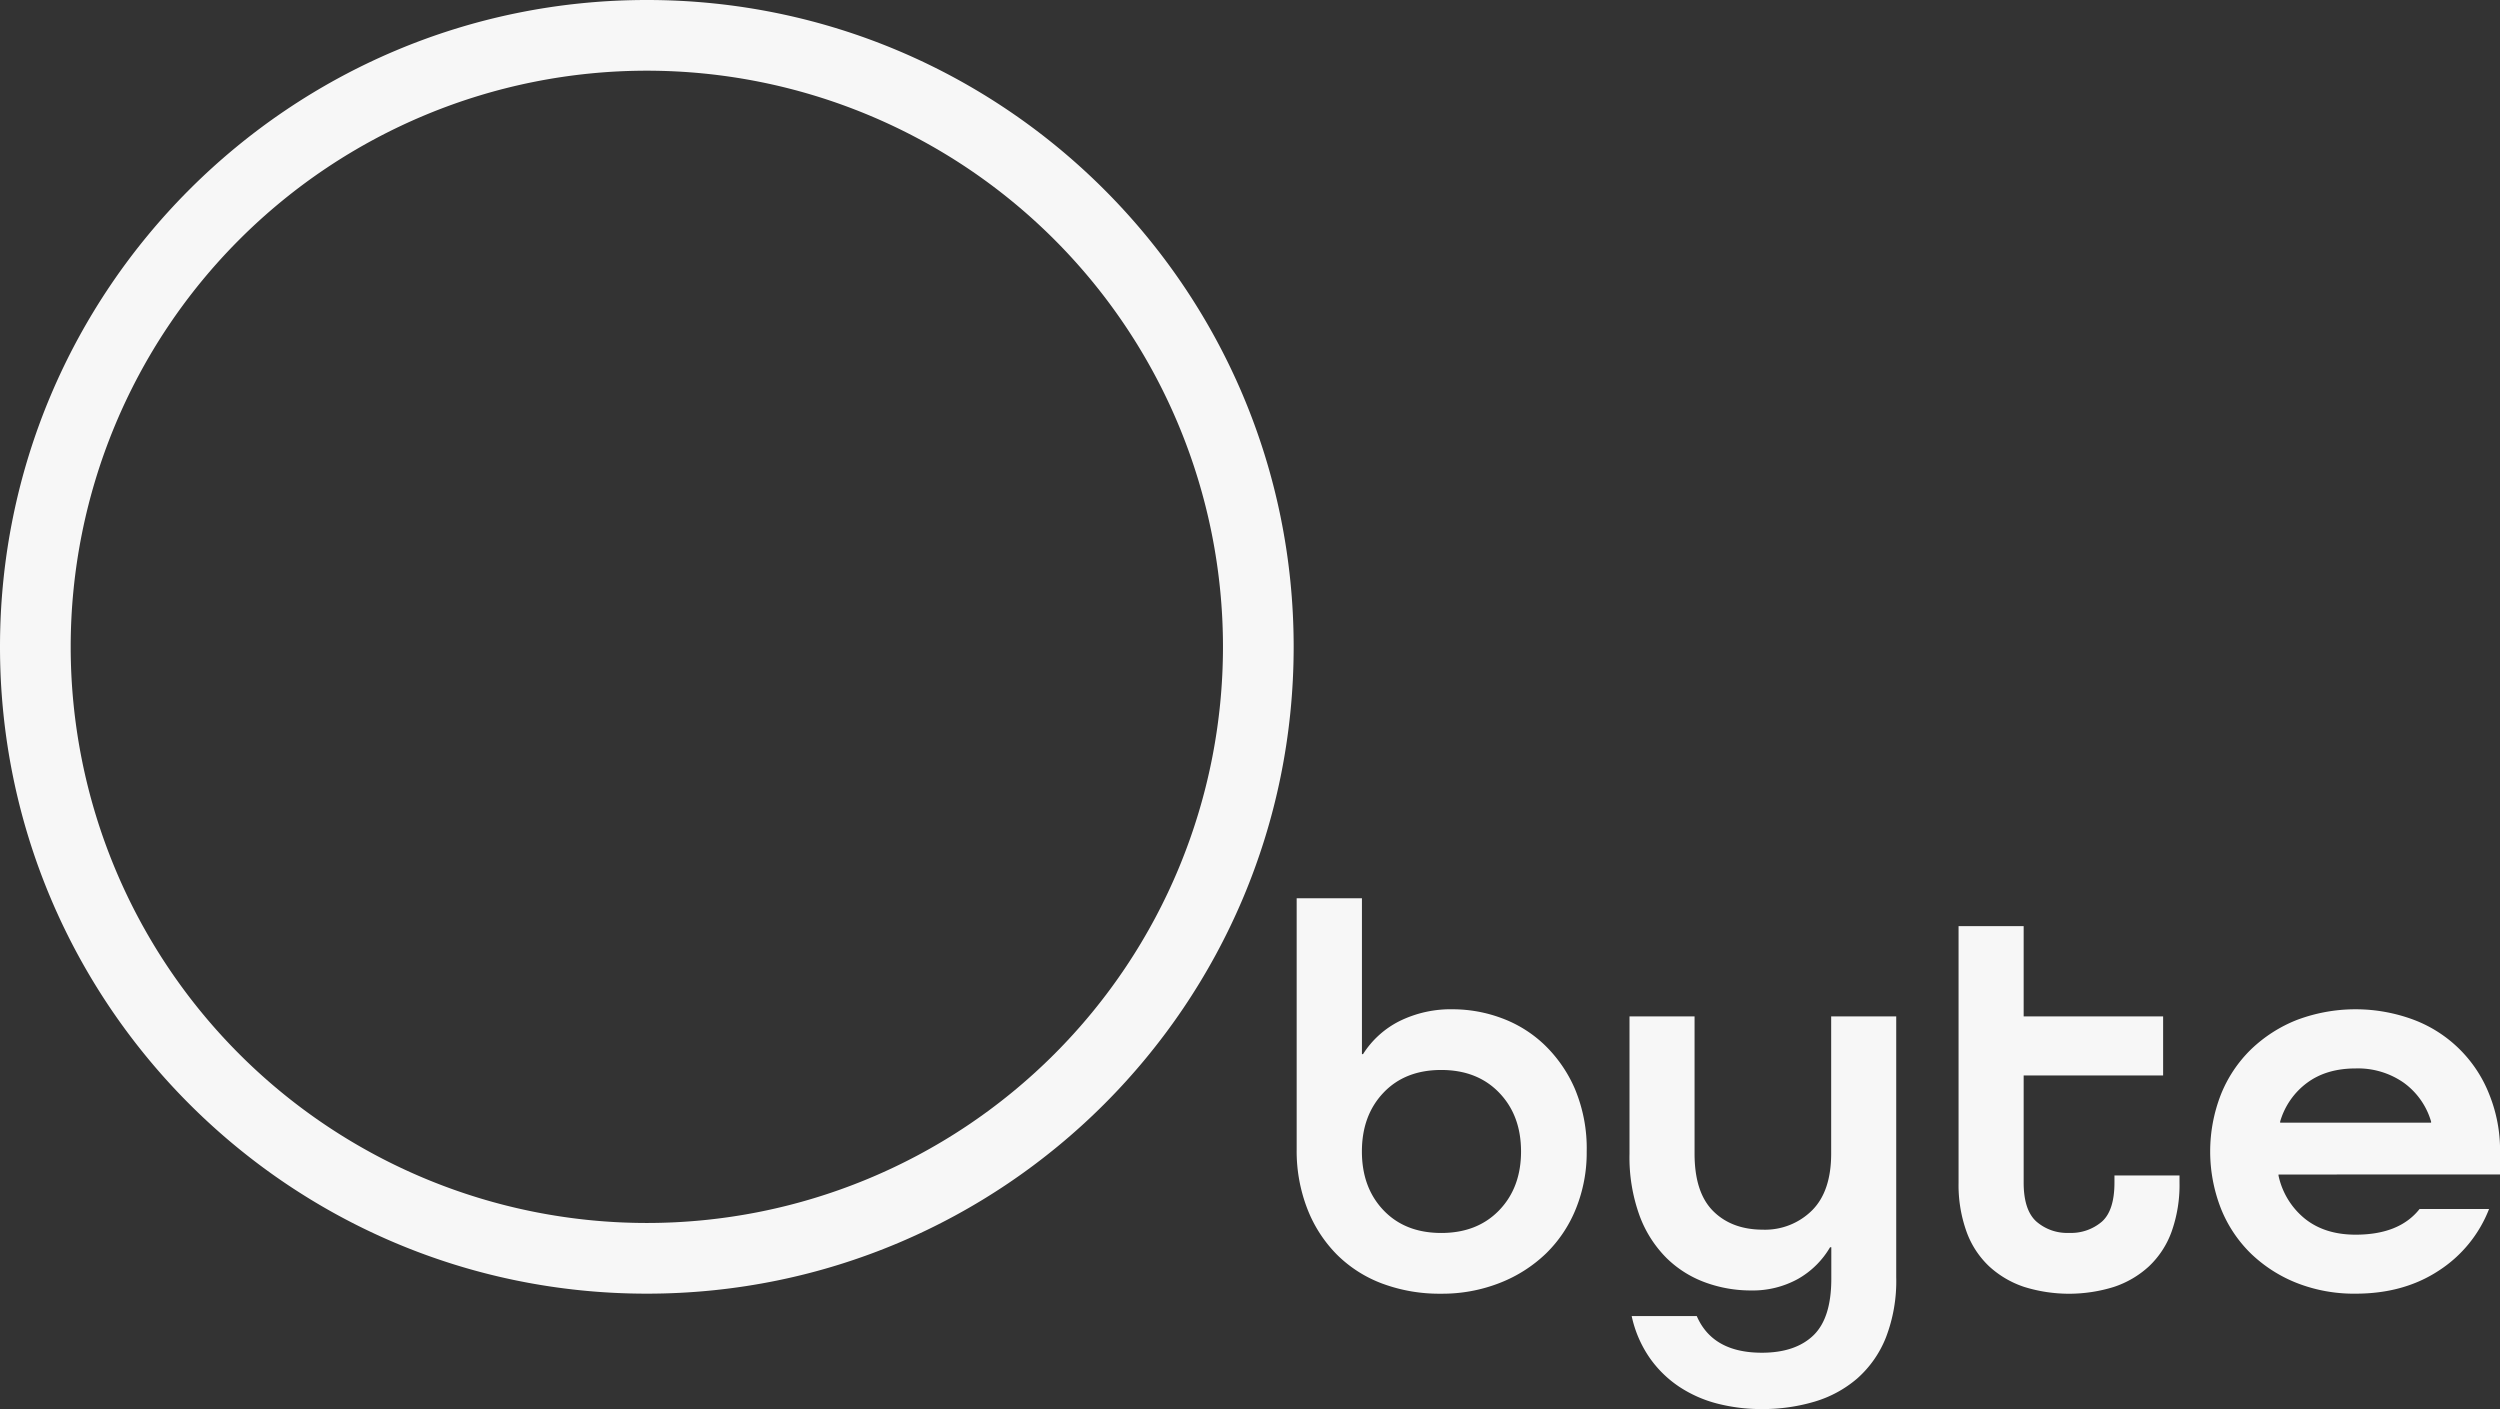 <svg id="Layer_1" data-name="Layer 1" xmlns="http://www.w3.org/2000/svg" viewBox="0 0 700.18 394.64"><rect x="0" y="0" width="700.18" height="394.64" fill="#333333" stroke="none"/><defs><style>.o-1,.o-2{fill:#f7f7f7}.o-2{fill-rule:evenodd}</style></defs><path class="o-1" d="M363.21 251.58h18.23v43.65h.31a25.77 25.77 0 0 1 10.18-9.23 32.46 32.46 0 0 1 15.07-3.33 39.35 39.35 0 0 1 13.48 2.45 34.69 34.69 0 0 1 12 7.43A38 38 0 0 1 441.1 305a43.09 43.09 0 0 1 3.29 17.54 41.82 41.82 0 0 1-3 15.93 36.59 36.59 0 0 1-8.39 12.59 39.15 39.15 0 0 1-13 8.27 44 44 0 0 1-16.39 3 45.88 45.88 0 0 1-16.47-2.83 35.77 35.77 0 0 1-12.71-8.12 37.4 37.4 0 0 1-8.27-12.79 44.81 44.81 0 0 1-3-16.7v-70.3zm40.44 93.74q10.11 0 16.23-6.36T426 322.5q0-10.11-6.13-16.47t-16.23-6.36q-10.11 0-16.16 6.36t-6.05 16.47q0 10.11 6.05 16.46t16.16 6.36zm109.21 4h-.31a24.29 24.29 0 0 1-9 8.88 26.18 26.18 0 0 1-13.17 3.22 37 37 0 0 1-12.71-2.22 30.28 30.28 0 0 1-10.88-6.82 32.83 32.83 0 0 1-7.58-11.87 47.85 47.85 0 0 1-2.83-17.38v-38.47h18.22v38.45q0 10.88 5.21 16.08t13.94 5.21a18.69 18.69 0 0 0 13.75-5.4q5.36-5.35 5.36-15.93v-38.41h18.22v73.06a43.94 43.94 0 0 1-2.91 16.93 30.13 30.13 0 0 1-8 11.41 32.36 32.36 0 0 1-12 6.51 50.93 50.93 0 0 1-14.71 2.07 49.5 49.5 0 0 1-12.48-1.53 35.18 35.18 0 0 1-10.72-4.75 31.28 31.28 0 0 1-8.27-8.12 32.52 32.52 0 0 1-5-11.64h18.23q4.44 10.26 18.22 10.26 9.35 0 14.4-4.82t5.06-15.86v-8.88zm97.56-18.07a38.88 38.88 0 0 1-2.22 13.71 25 25 0 0 1-6.35 9.72 27 27 0 0 1-9.81 5.75 42.25 42.25 0 0 1-25.12 0 27.08 27.08 0 0 1-9.8-5.75 24.92 24.92 0 0 1-6.35-9.72 38.64 38.64 0 0 1-2.23-13.71v-71.86h18.23v25.27h39.06v16.55h-39.06v30q0 7.65 3.52 10.87a13.09 13.09 0 0 0 9.19 3.22 13.29 13.29 0 0 0 9.19-3.14c2.35-2.09 3.53-5.75 3.53-10.95v-2h18.22v2zm27.73-2.3v.31a21.25 21.25 0 0 0 7.43 12.1q5.58 4.44 14.16 4.44 12.25 0 17.92-7.2h19.46A36.1 36.1 0 0 1 683 355.89q-9.81 6.44-23.29 6.43a43.77 43.77 0 0 1-16.46-3 39.36 39.36 0 0 1-12.87-8.27 36.59 36.59 0 0 1-8.38-12.62 43.93 43.93 0 0 1 0-31.86 36.63 36.63 0 0 1 8.42-12.64 39.36 39.36 0 0 1 12.87-8.27 46.61 46.61 0 0 1 32.85 0 36.6 36.6 0 0 1 21.06 20.91 41.94 41.94 0 0 1 3 15.93v6.43zm21.59-29.71q-8.12 0-13.55 4a20.63 20.63 0 0 0-7.58 10.87v.31h42.27v-.31a20.49 20.49 0 0 0-7.66-10.87 22.36 22.36 0 0 0-13.48-4z"/><path class="o-2" d="M181.16 0c100 0 181.16 81.13 181.16 181.16s-81.13 181.16-181.16 181.16S0 281.19 0 181.16 81.13 0 181.16 0zm0 19.8A161.36 161.36 0 1 1 19.8 181.16 161.38 161.38 0 0 1 181.16 19.8z"/></svg>